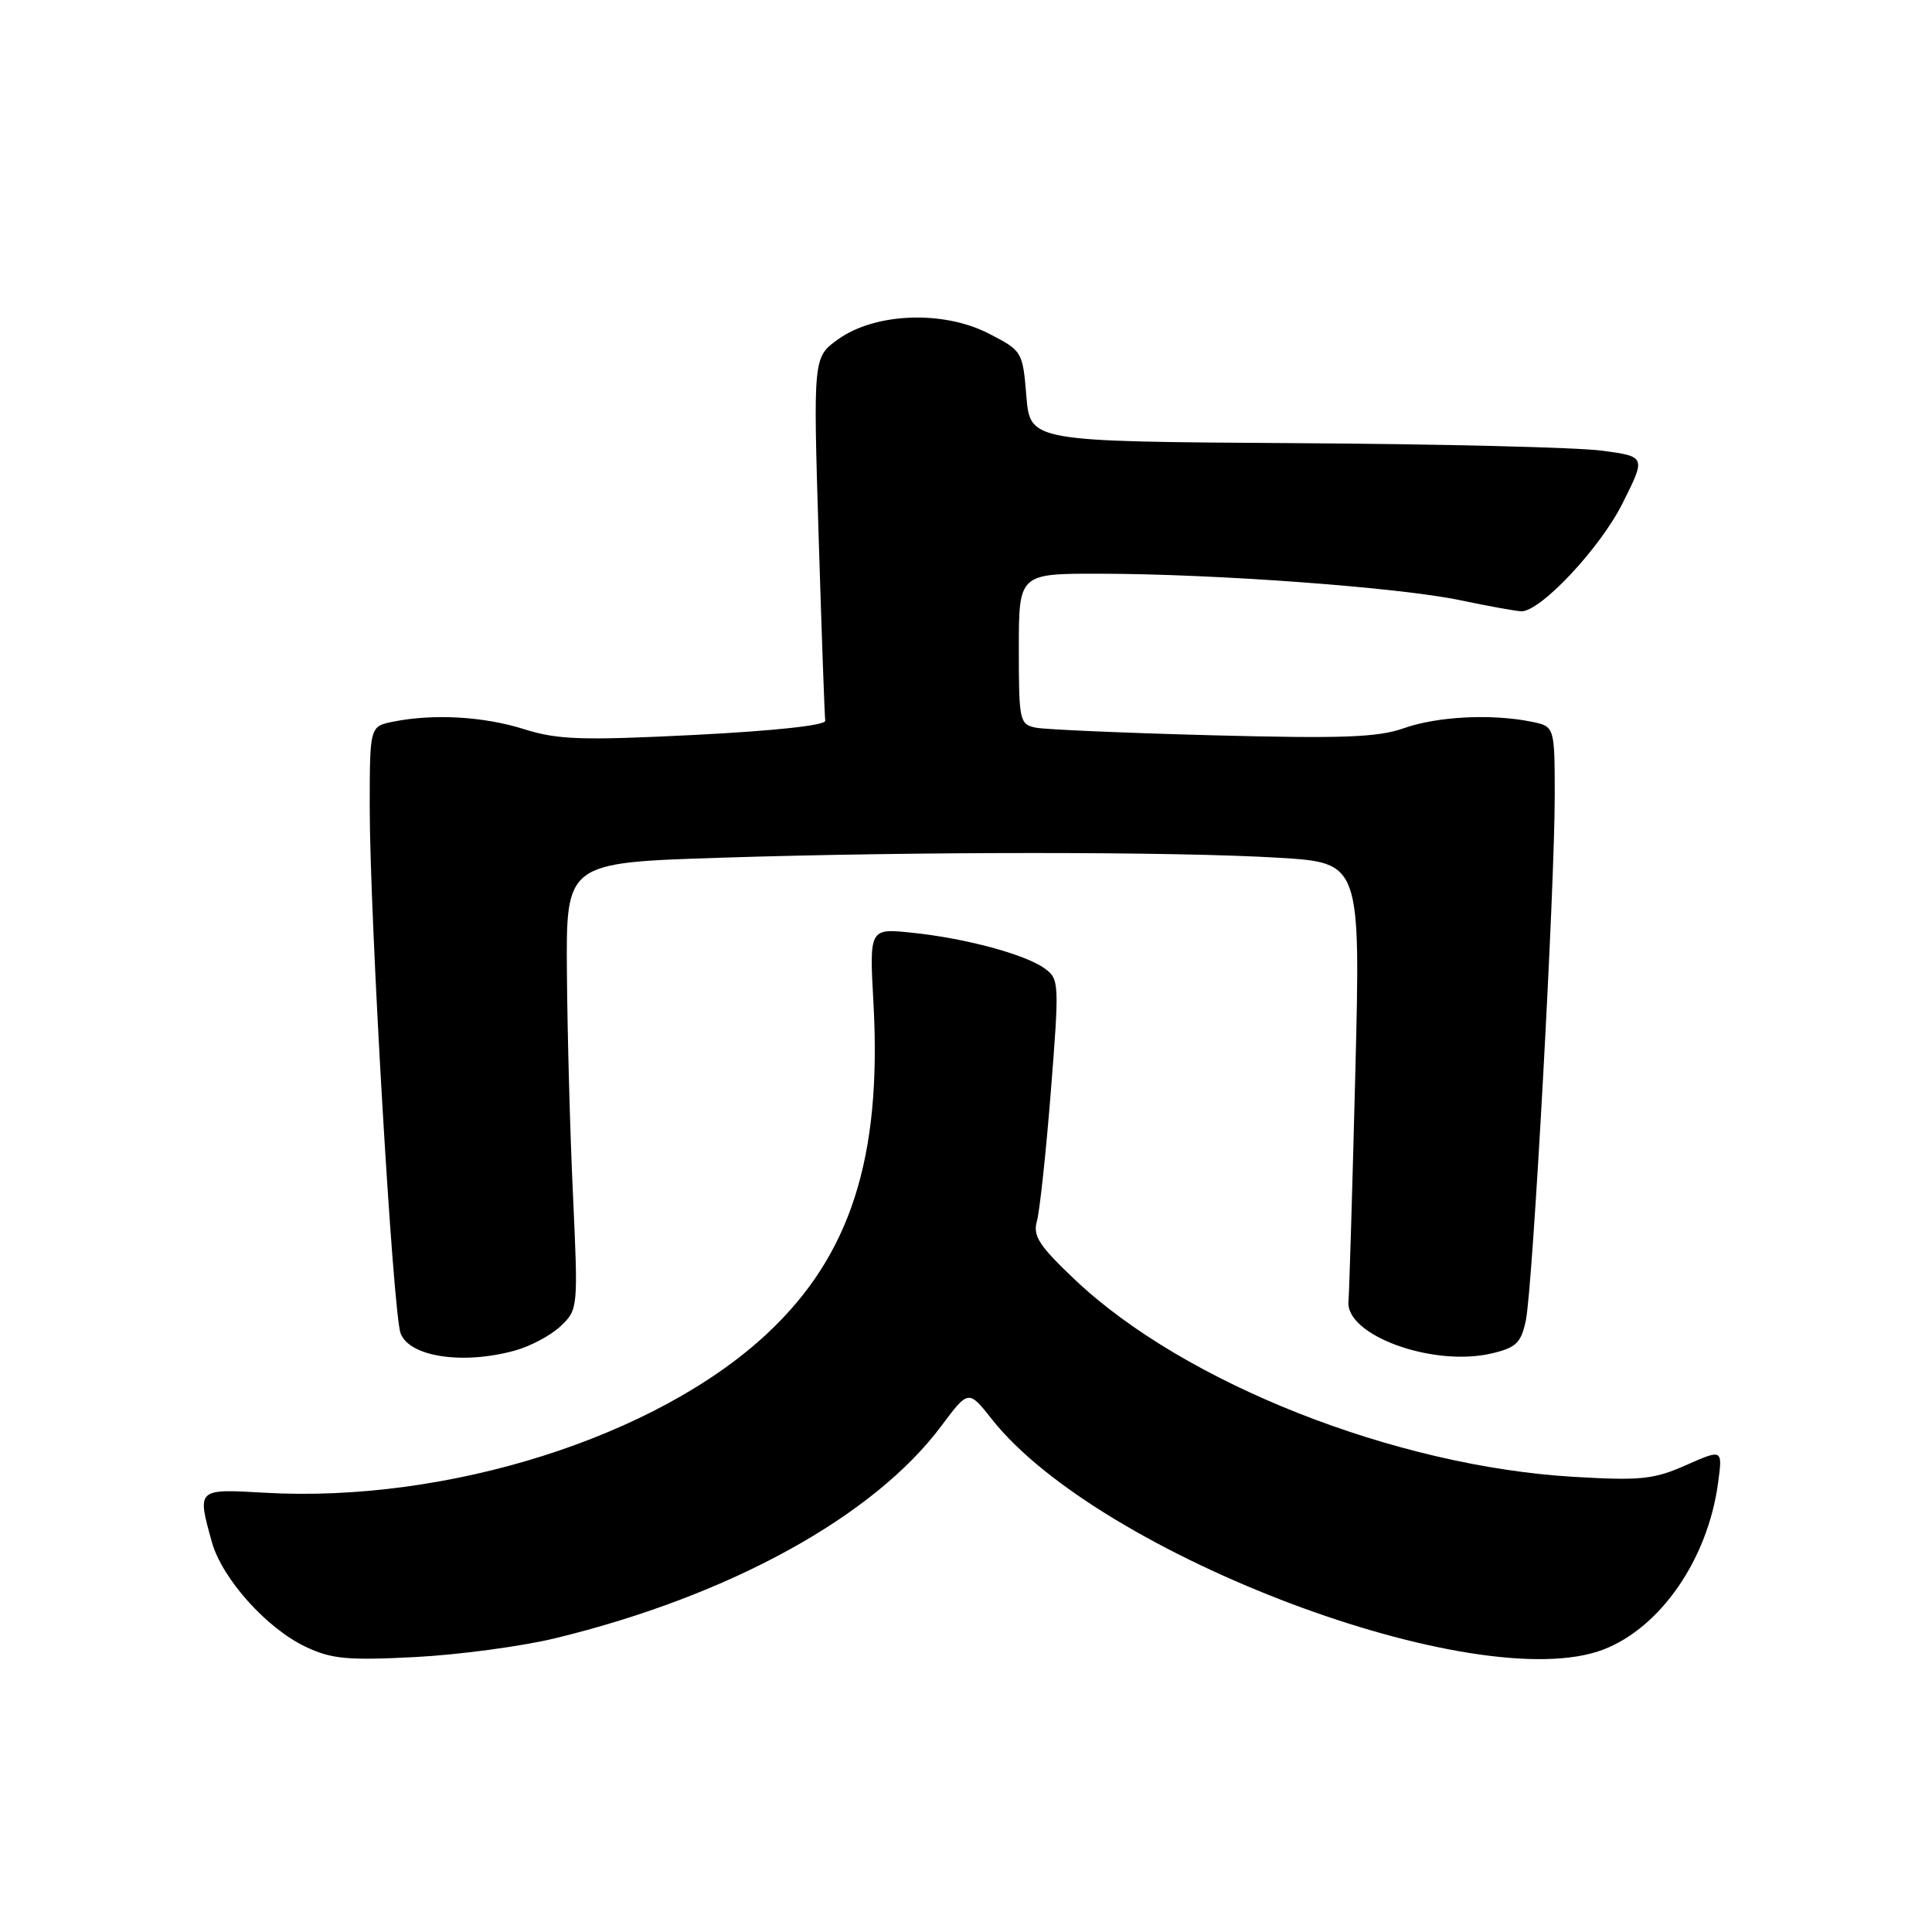 <?xml version="1.0" encoding="UTF-8" standalone="no"?>
<!DOCTYPE svg PUBLIC "-//W3C//DTD SVG 1.1//EN" "http://www.w3.org/Graphics/SVG/1.1/DTD/svg11.dtd" >
<svg xmlns="http://www.w3.org/2000/svg" xmlns:xlink="http://www.w3.org/1999/xlink" version="1.1" viewBox="0 0 256 256">
 <g >
 <path fill="currentColor"
d=" M 73.55 217.08 C 96.60 211.49 115.76 200.97 124.72 188.96 C 128.33 184.13 128.33 184.13 131.44 188.07 C 145.71 206.10 195.75 224.95 212.44 218.58 C 220.01 215.68 226.26 206.65 227.64 196.59 C 228.27 191.99 228.27 191.99 223.43 194.13 C 219.15 196.03 217.41 196.21 208.54 195.69 C 184.85 194.30 156.94 183.28 142.48 169.61 C 137.70 165.09 136.84 163.77 137.39 161.83 C 137.76 160.55 138.59 152.81 139.24 144.64 C 140.37 130.32 140.35 129.73 138.46 128.35 C 135.90 126.47 127.94 124.32 120.84 123.59 C 115.19 123.00 115.19 123.00 115.74 132.96 C 116.86 153.41 112.69 166.38 101.67 176.69 C 86.99 190.42 59.26 199.20 34.97 197.79 C 26.08 197.28 26.11 197.25 28.07 204.32 C 29.42 209.16 35.31 215.75 40.50 218.21 C 43.92 219.83 46.03 220.03 55.00 219.57 C 60.78 219.27 69.12 218.15 73.55 217.08 Z  M 68.25 178.95 C 70.31 178.38 73.04 176.92 74.31 175.70 C 76.59 173.53 76.61 173.30 75.93 158.50 C 75.54 150.25 75.18 136.93 75.12 128.91 C 75.00 114.32 75.00 114.32 95.25 113.66 C 121.28 112.82 155.71 112.82 169.49 113.66 C 180.29 114.32 180.29 114.32 179.58 142.41 C 179.19 157.86 178.78 171.37 178.68 172.43 C 178.25 176.94 189.90 181.17 197.68 179.33 C 200.90 178.57 201.55 177.94 202.18 174.97 C 203.10 170.62 206.02 117.66 206.01 105.38 C 206.00 96.25 206.00 96.25 202.88 95.62 C 197.57 94.56 190.45 94.93 186.02 96.49 C 182.57 97.71 177.90 97.88 160.65 97.43 C 149.02 97.12 138.49 96.67 137.25 96.42 C 135.10 95.98 135.00 95.53 135.00 85.98 C 135.00 76.00 135.00 76.00 145.75 76.02 C 161.09 76.04 185.26 77.82 193.48 79.53 C 197.34 80.34 201.00 81.00 201.61 81.00 C 204.17 81.00 212.05 72.59 214.98 66.72 C 218.10 60.50 218.10 60.50 212.30 59.72 C 209.11 59.28 190.75 58.83 171.50 58.72 C 136.50 58.50 136.50 58.50 136.00 52.50 C 135.51 46.56 135.45 46.48 131.00 44.19 C 124.99 41.10 116.00 41.44 111.08 44.94 C 107.75 47.32 107.75 47.32 108.47 70.91 C 108.87 83.88 109.26 94.95 109.35 95.50 C 109.44 96.11 102.64 96.84 92.07 97.38 C 77.08 98.13 73.91 98.02 69.48 96.63 C 64.12 94.93 57.49 94.55 52.12 95.62 C 49.00 96.25 49.00 96.25 48.99 106.88 C 48.98 121.25 52.06 173.96 53.08 176.67 C 54.25 179.80 61.36 180.86 68.25 178.95 Z "/>
</g>
</svg>